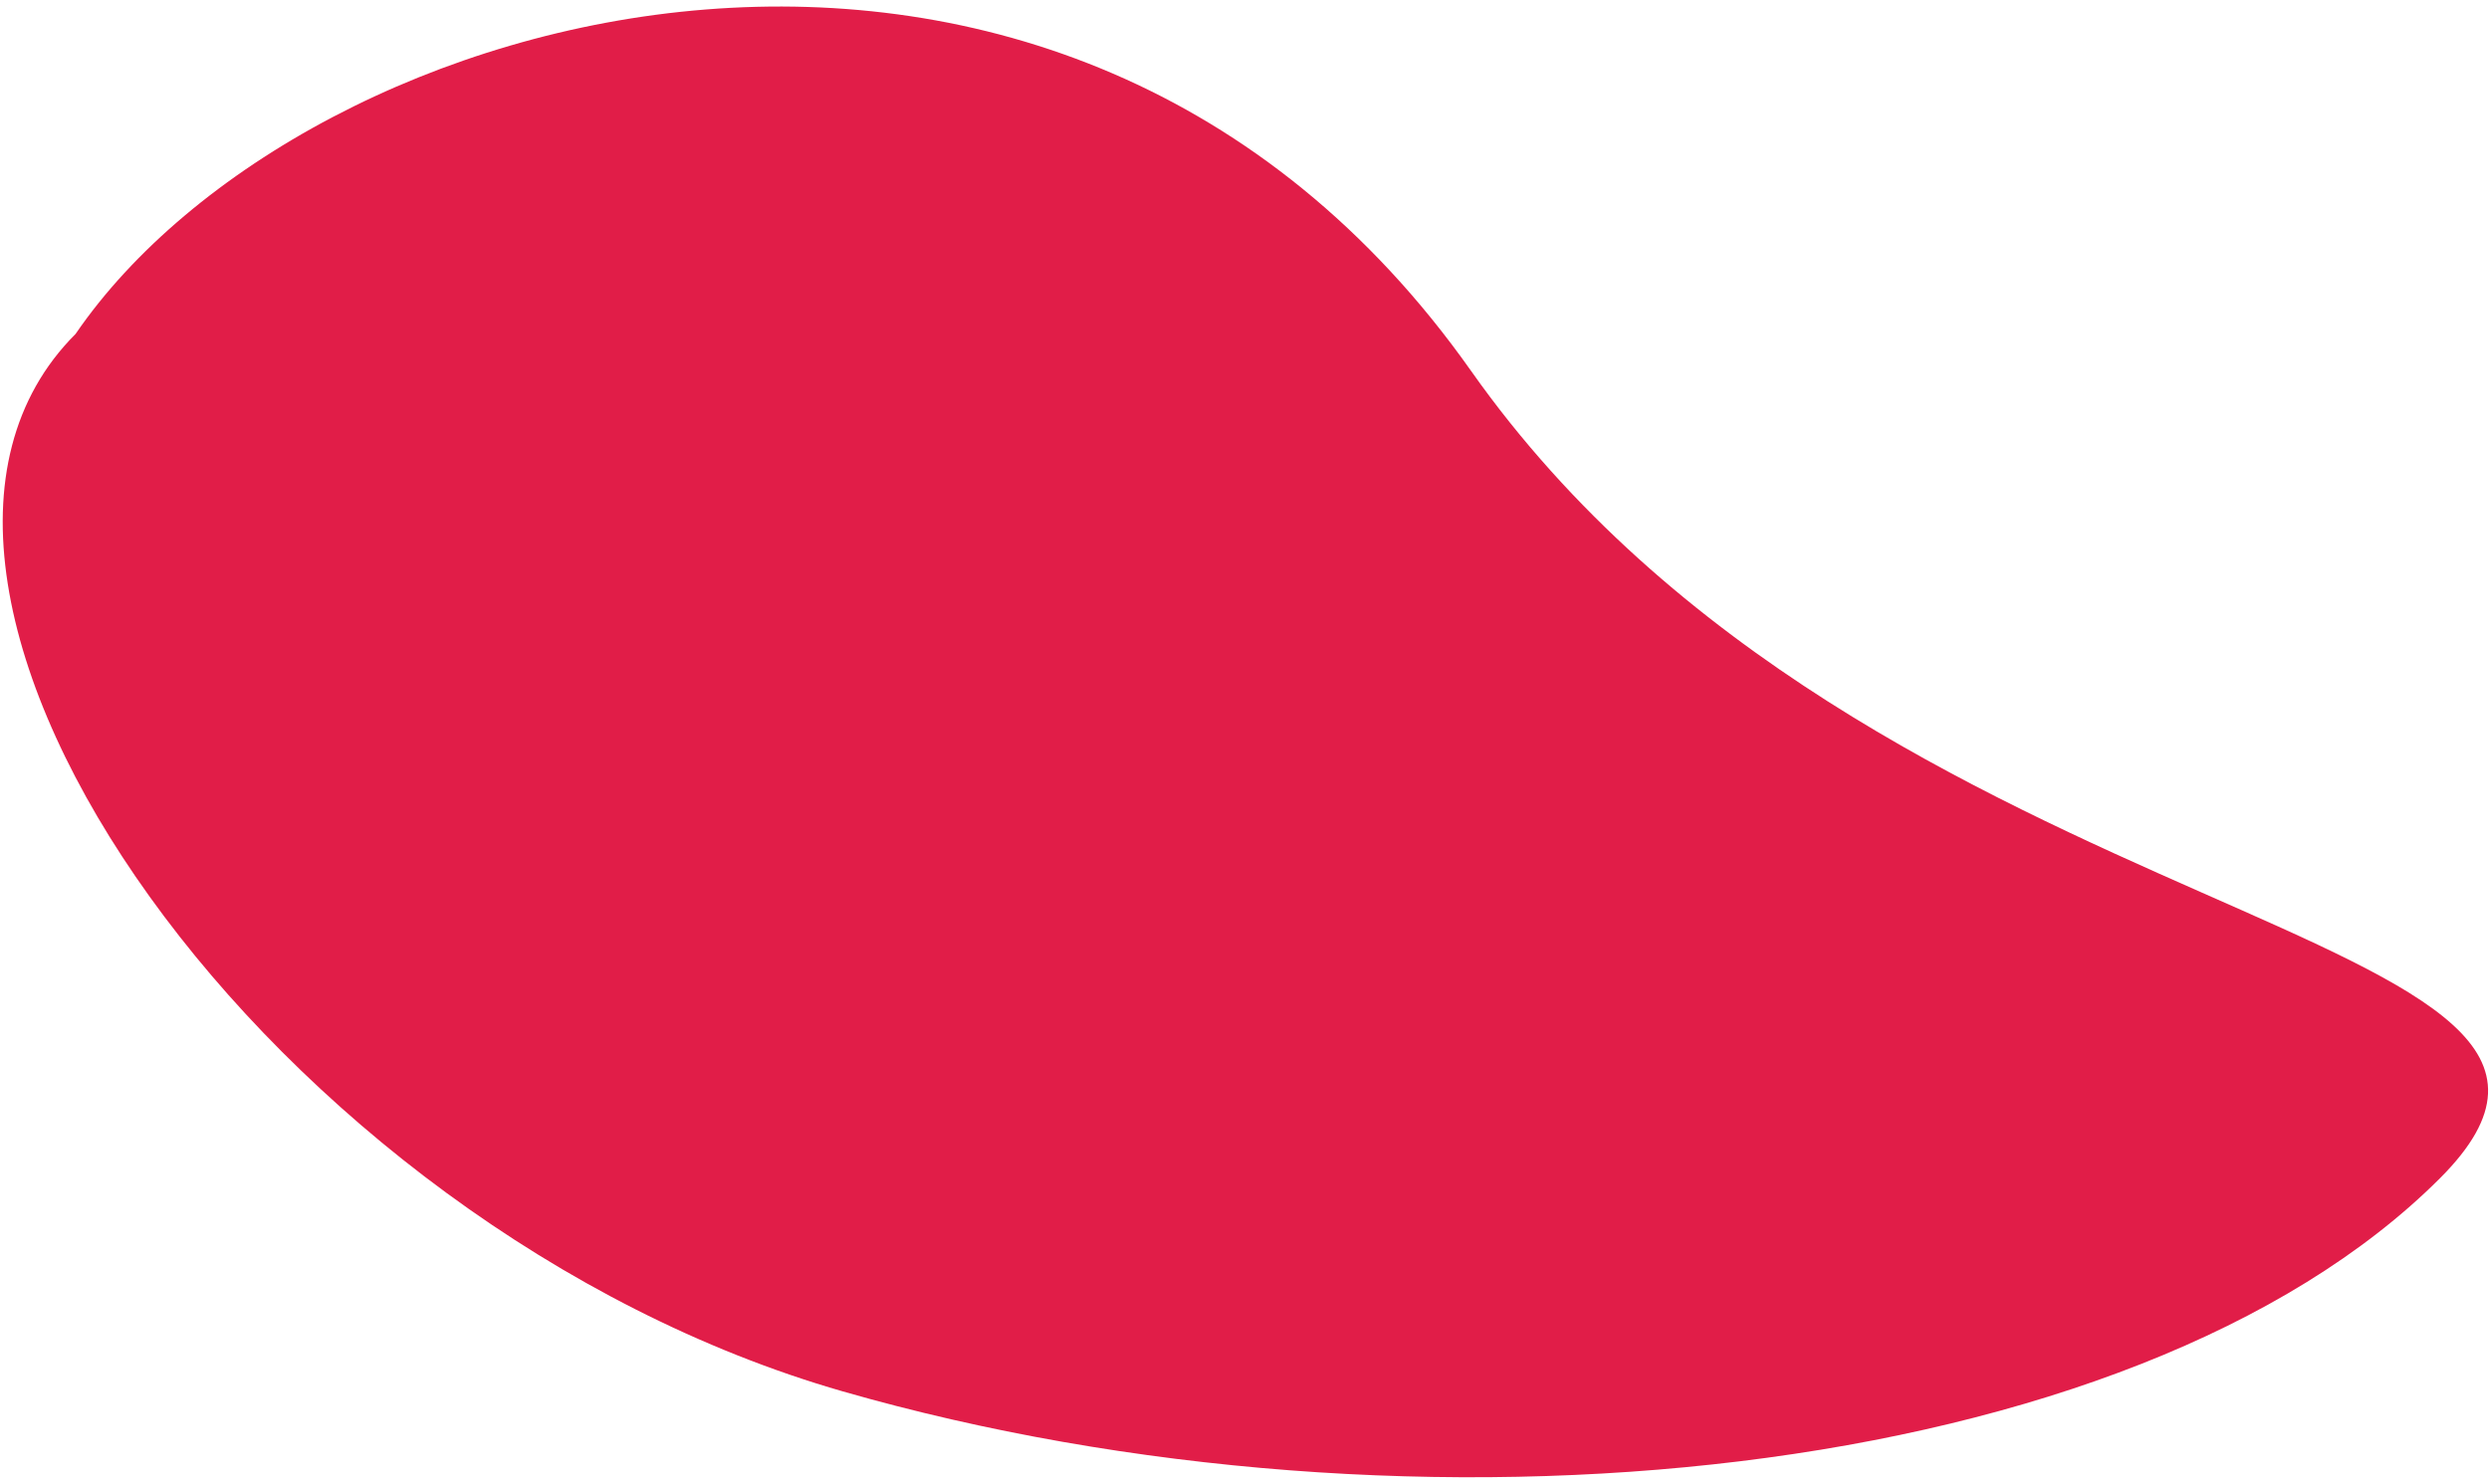 <svg width="280" height="167" viewBox="0 0 280 167" fill="none" xmlns="http://www.w3.org/2000/svg">
<path d="M274.489 132.581C239.973 167.097 158.969 175.002 94.806 156.57C30.643 138.138 -20.163 66.244 8.499 37.582C34.3 -0.07 119.434 -23.523 165.486 41.736C210.705 105.814 303.151 103.919 274.489 132.581Z" fill="#E11D48"/>
</svg>

